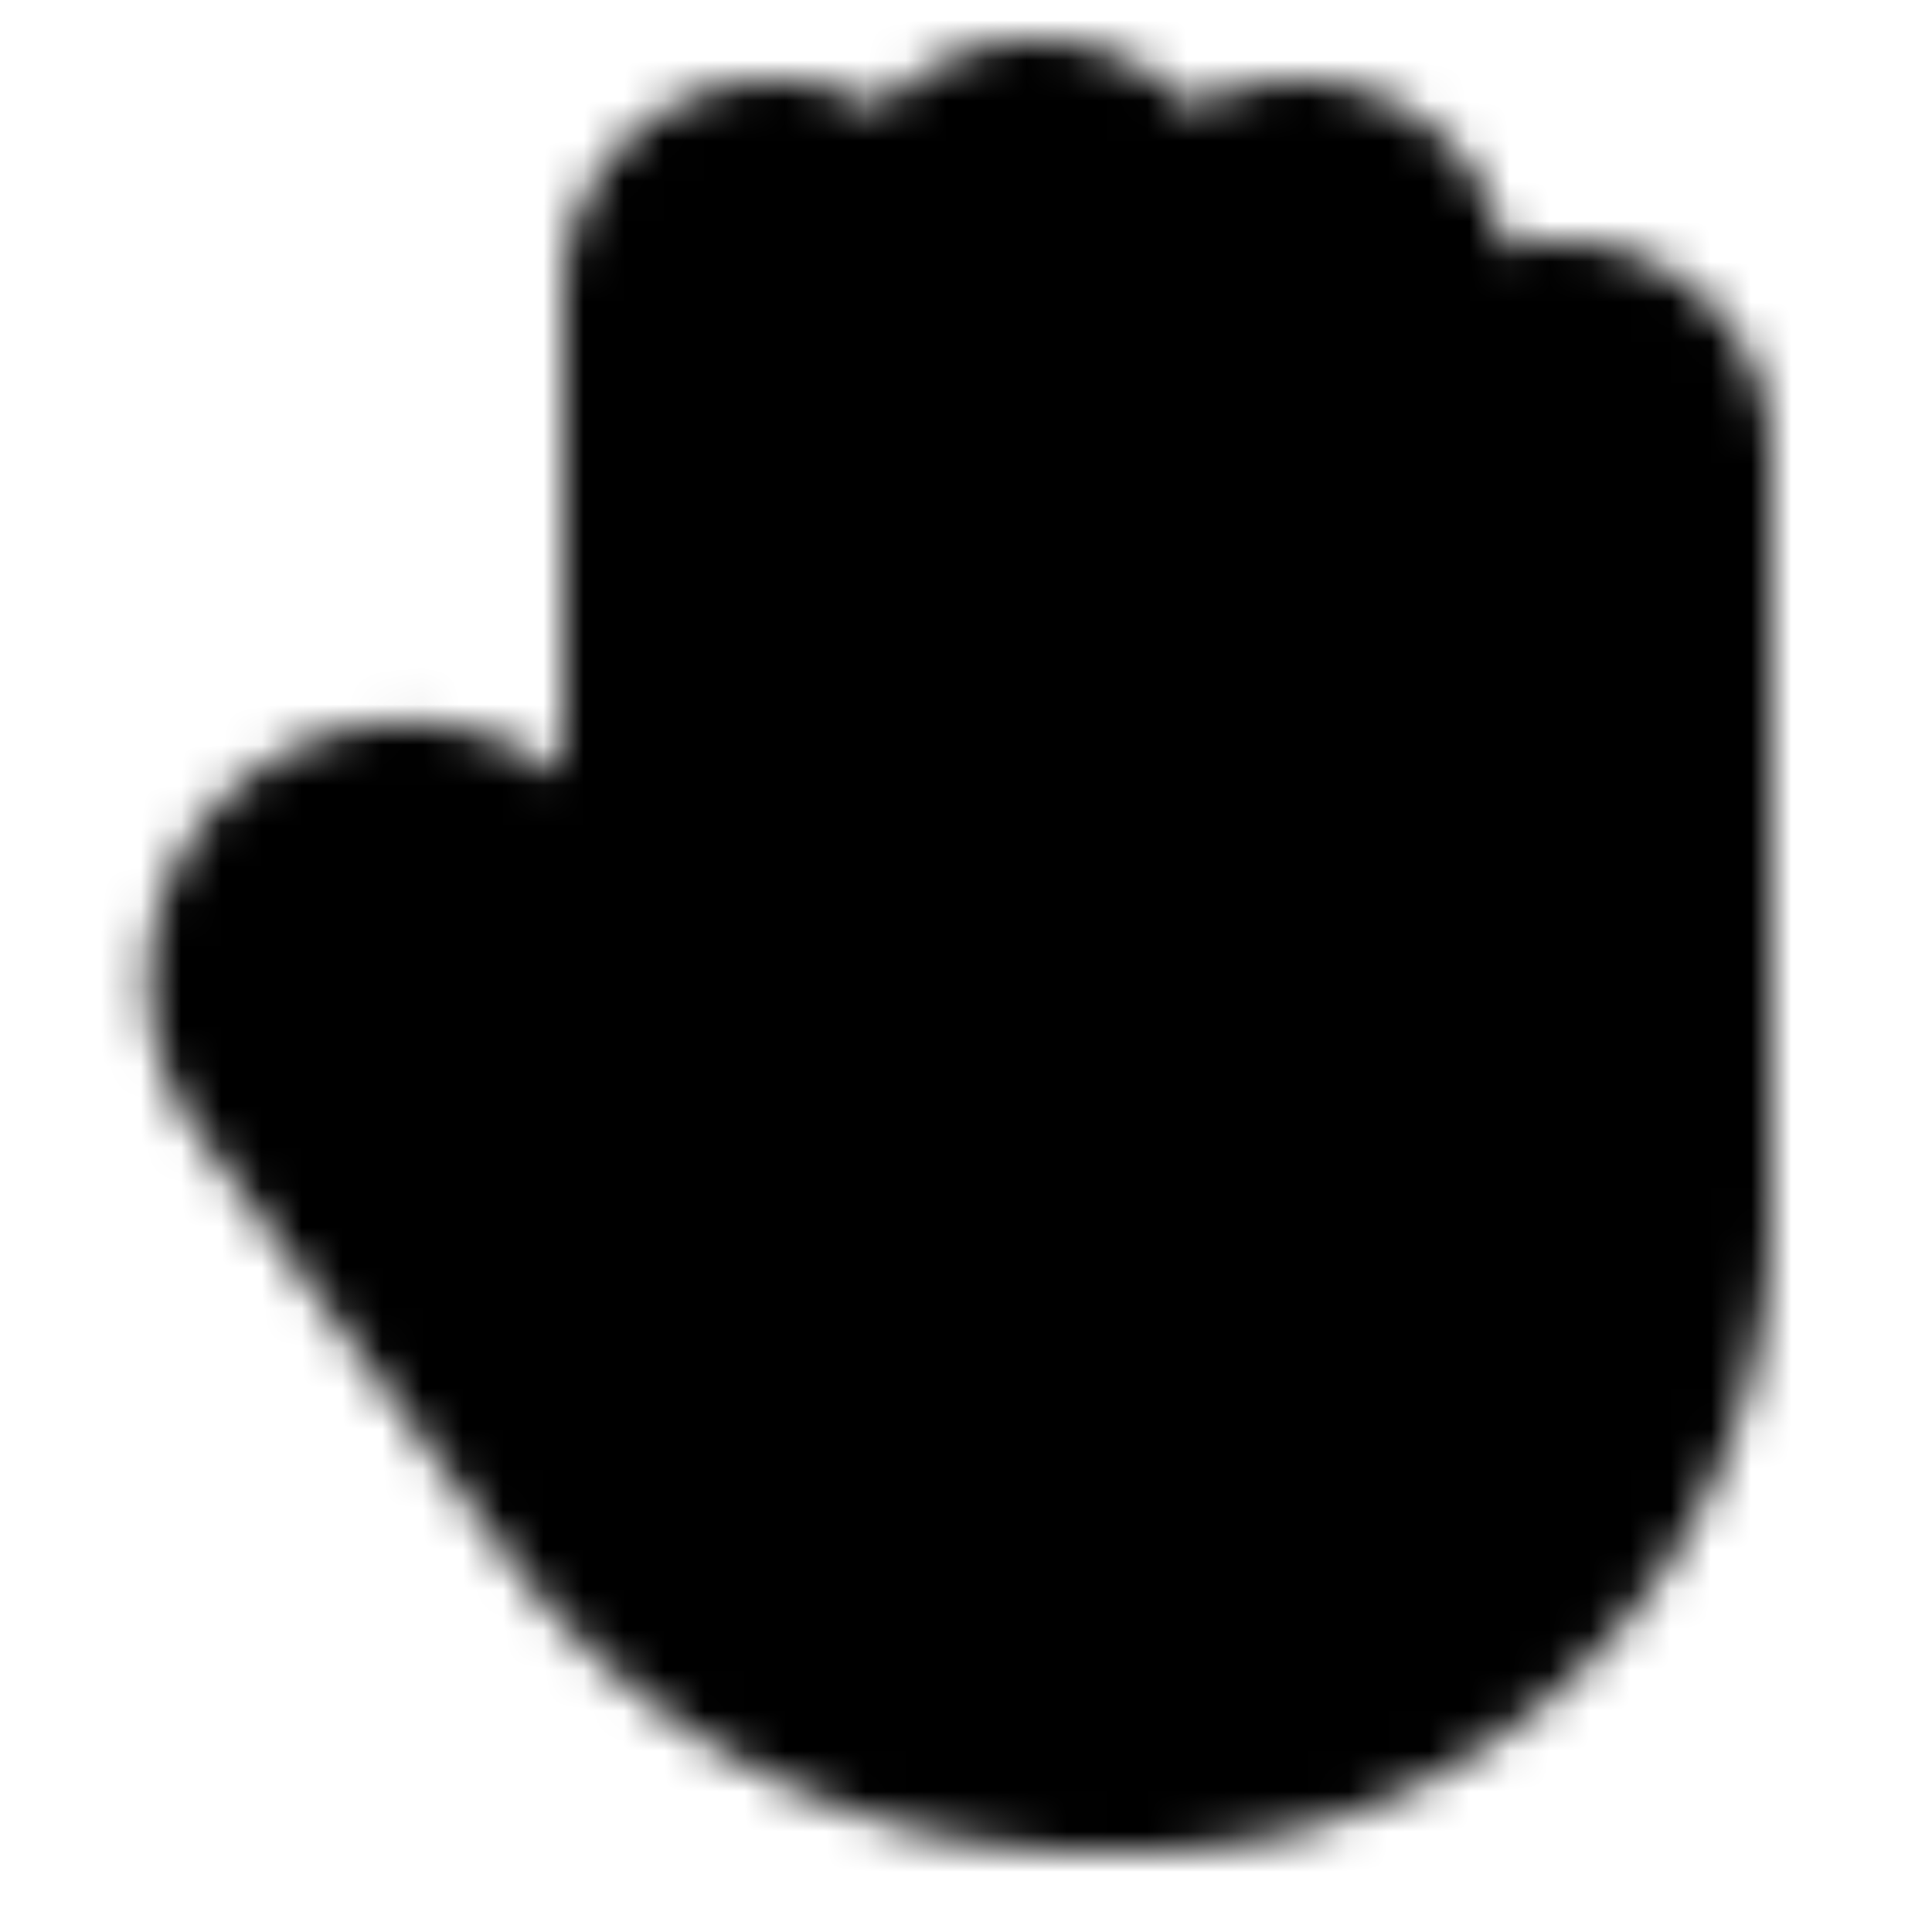 <svg xmlns="http://www.w3.org/2000/svg" width="1em" height="1em" viewBox="0 0 48 48"><defs><mask id="ipTFiveFive0"><path fill="#555" stroke="#fff" stroke-linecap="round" stroke-linejoin="round" stroke-width="4" d="M14.223 37.471L6.55 26.984a4.423 4.423 0 0 1 6.696-5.738L16 24V7.25a3.25 3.25 0 0 1 6.5 0v-1a3.25 3.25 0 0 1 6.5 0v1a3.25 3.25 0 0 1 6.5 0v4a3.25 3.25 0 0 1 6.5 0v19.058c0 2.73-.838 5.417-2.38 7.671C37.056 41.726 32.785 44 28.245 44H27.09a15.944 15.944 0 0 1-12.867-6.529"/></mask></defs><path fill="currentColor" d="M0 0h48v48H0z" mask="url(#ipTFiveFive0)"/></svg>